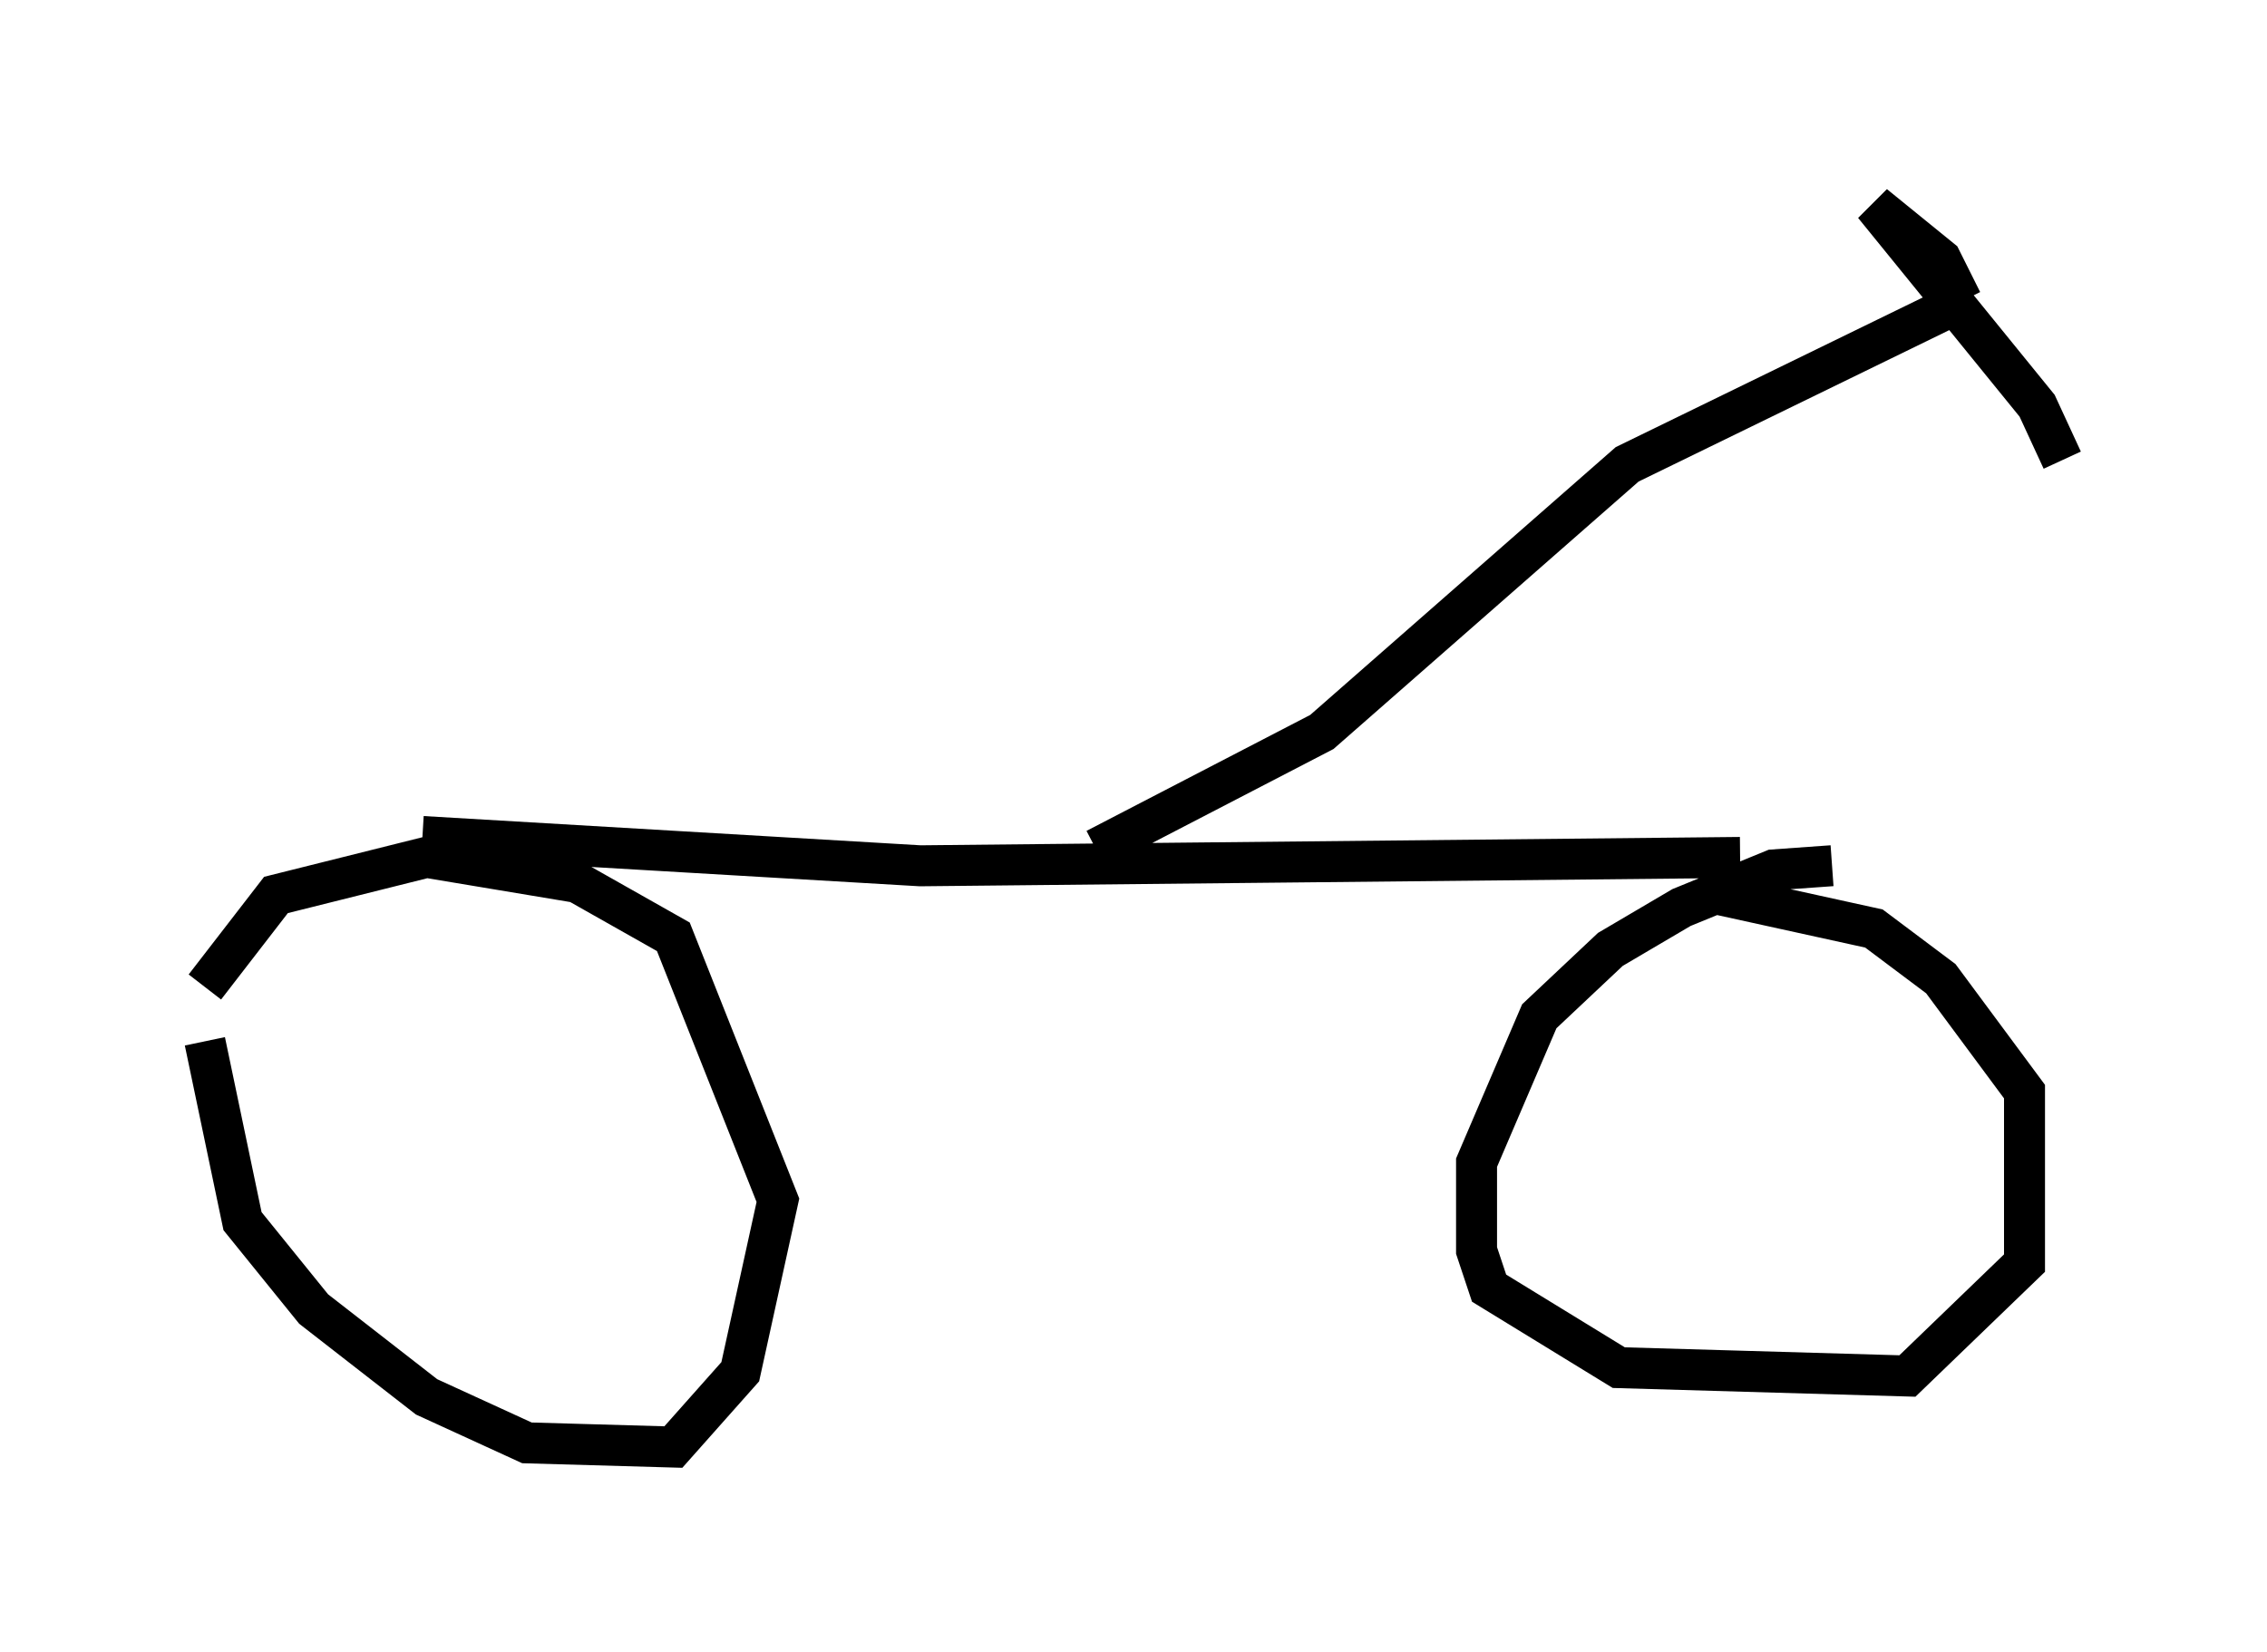 <?xml version="1.0" encoding="utf-8" ?>
<svg baseProfile="full" height="40.319" version="1.1" width="55.326" xmlns="http://www.w3.org/2000/svg" xmlns:ev="http://www.w3.org/2001/xml-events" xmlns:xlink="http://www.w3.org/1999/xlink"><defs /><rect fill="white" height="40.319" width="55.326" x="0" y="0" /><path d="M5.408, 24.906 m-0.408, 0.51 l0.919, 4.39 1.735, 2.144 l2.756, 2.144 2.45, 1.123 l3.573, 0.102 1.633, -1.838 l0.919, -4.185 -2.552, -6.431 l-2.348, -1.327 -3.675, -0.613 l-3.675, 0.919 -1.735, 2.246 m39.711, -2.96 l-1.429, 0.102 -2.246, 0.919 l-1.735, 1.021 -1.735, 1.633 l-1.531, 3.573 0.0, 2.144 l0.306, 0.919 3.165, 1.94 l7.044, 0.204 2.858, -2.756 l0.0, -4.185 -2.042, -2.756 l-1.633, -1.225 -4.185, -0.919 m-31.238, -1.327 l12.148, 0.715 20.009, -0.204 m-15.721, -0.204 l5.513, -2.858 7.452, -6.533 l8.167, -3.981 m0.0, 0.0 l-0.51, -1.021 -1.633, -1.327 l3.981, 4.9 0.613, 1.327 " fill="none" stroke="black" stroke-width="1" /></svg>